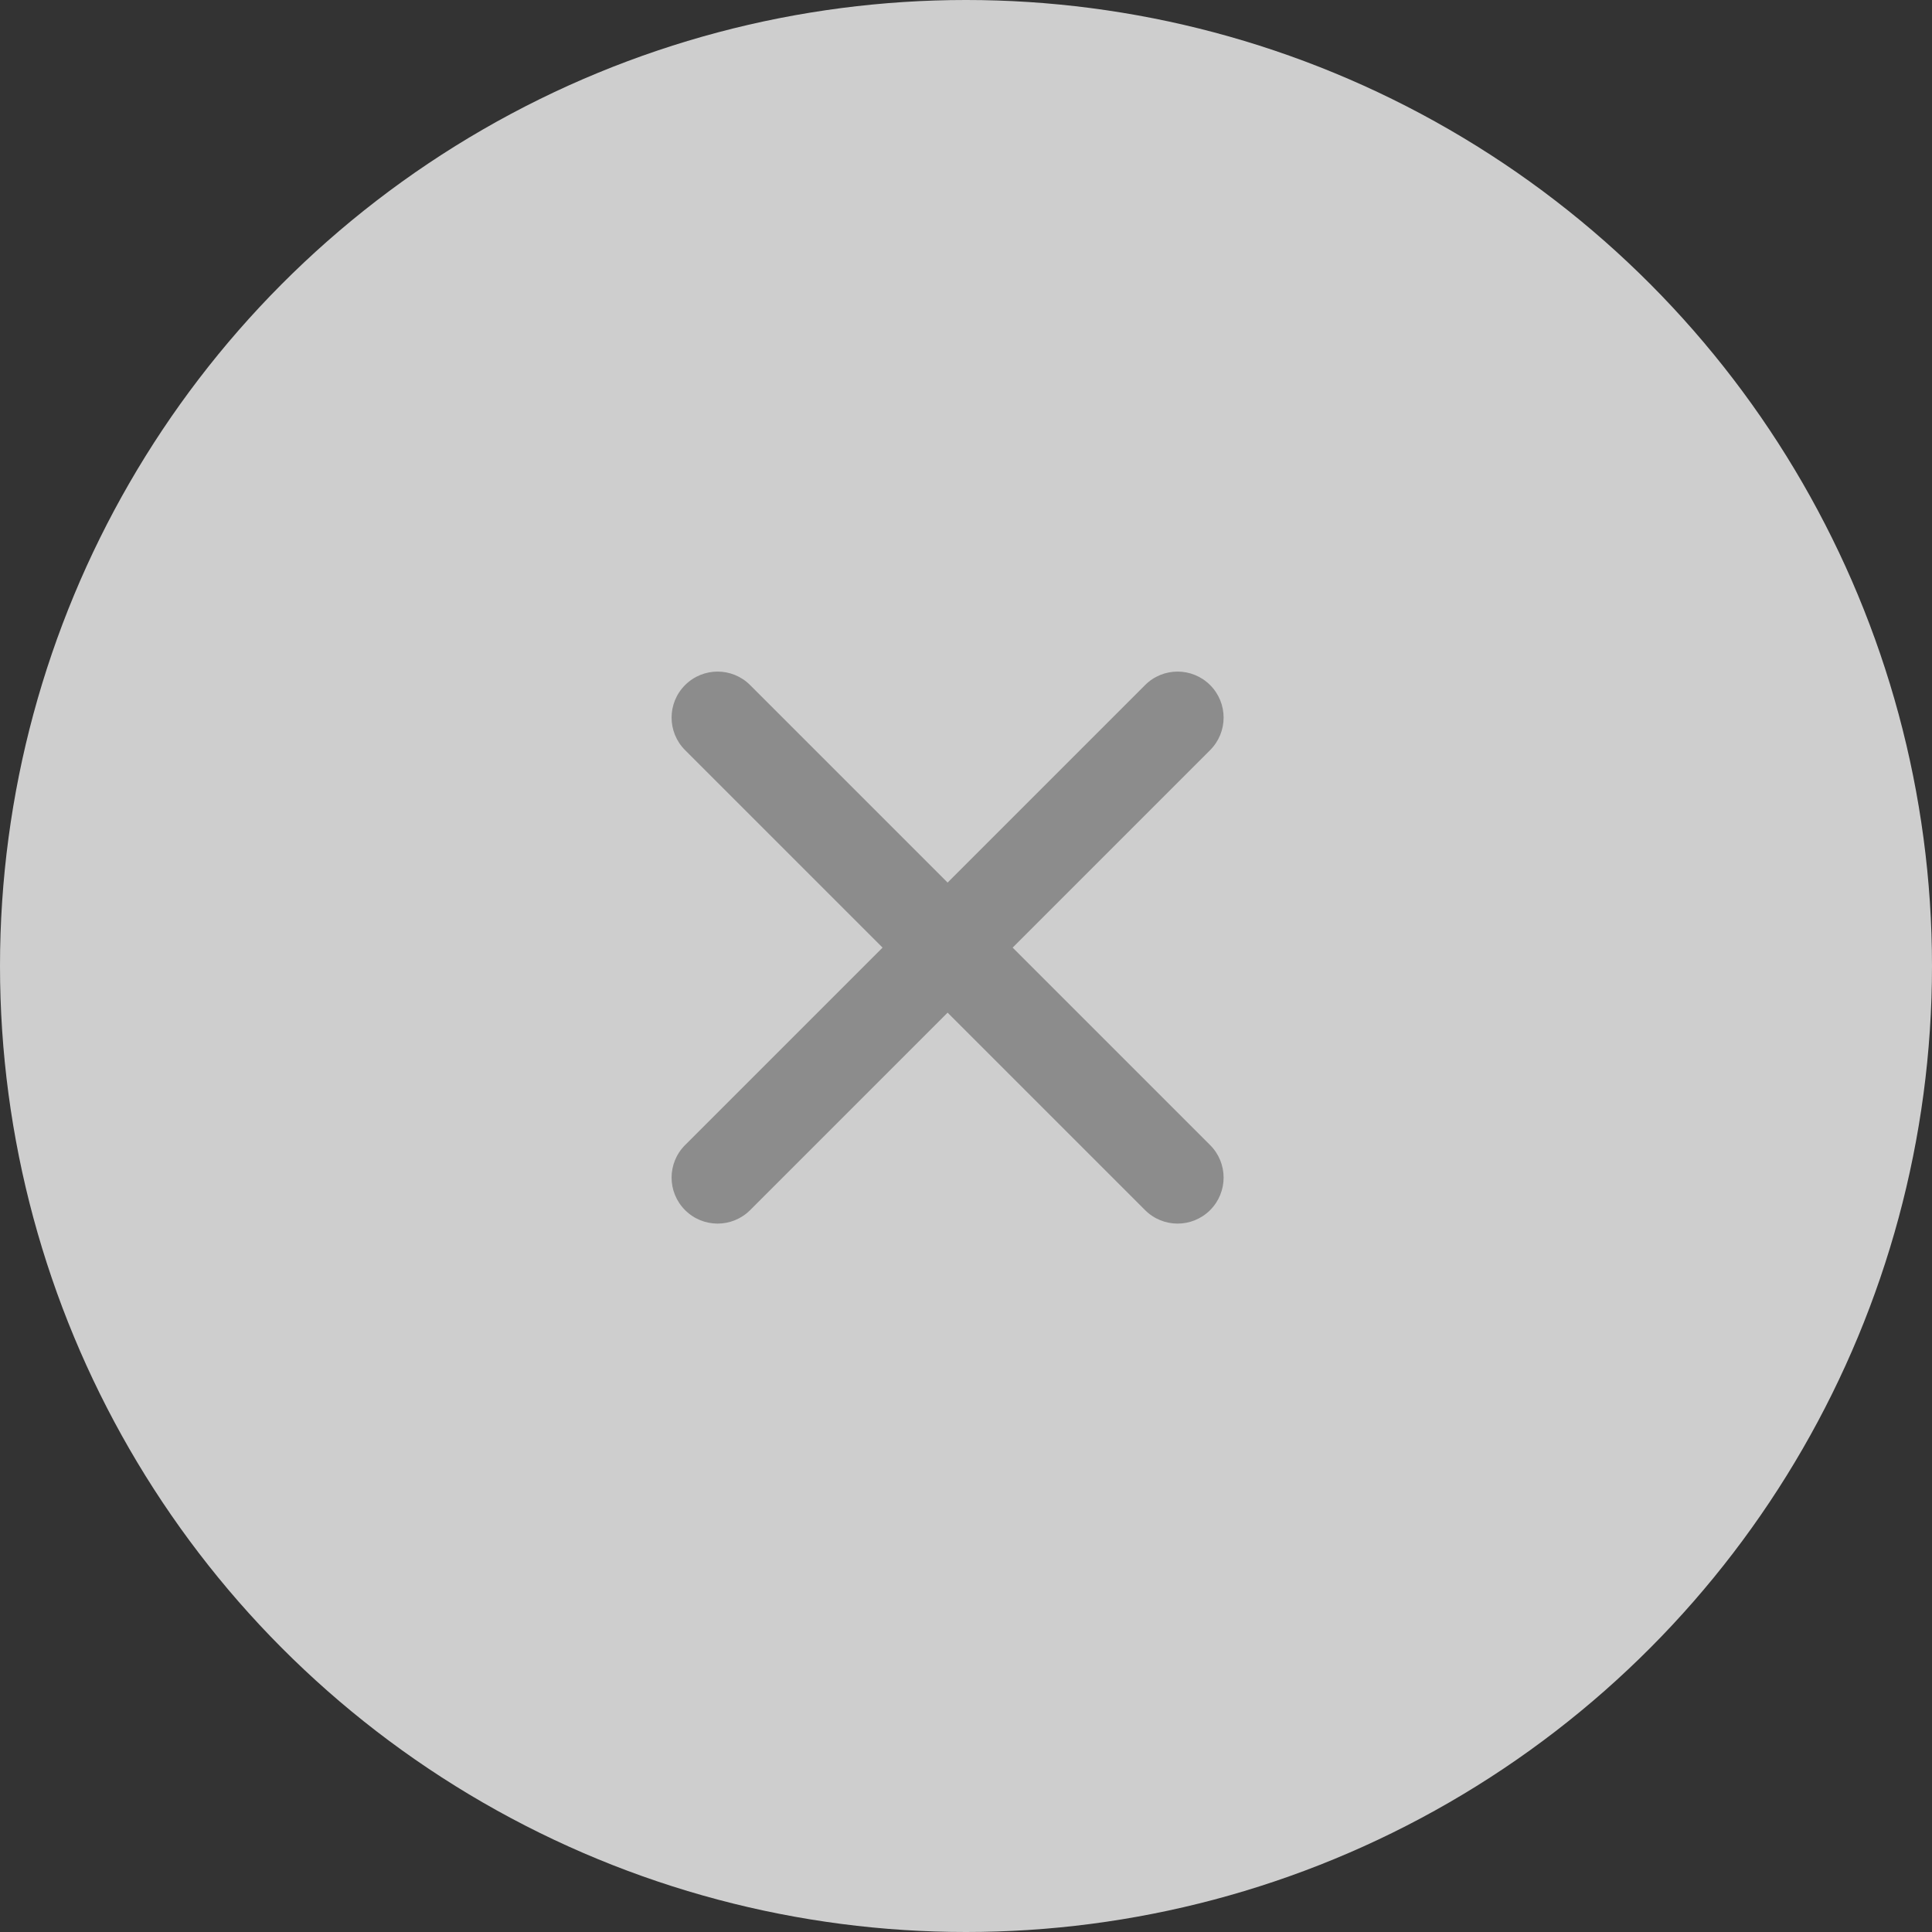 <svg width="42" height="42" viewBox="0 0 42 42" fill="none" xmlns="http://www.w3.org/2000/svg">
<rect x="0" y="0" width="42" height="42" fill="#333333" stroke="none"/>
<circle opacity="0.8" cx="21" cy="21" r="21" fill="#F5F5F5"/>
<path fill-rule="evenodd" clip-rule="evenodd" d="M22.014 20.6L26.307 16.307C26.698 15.916 26.698 15.284 26.307 14.893C25.916 14.502 25.284 14.502 24.893 14.893L20.6 19.186L16.307 14.893C15.916 14.502 15.284 14.502 14.893 14.893C14.502 15.284 14.502 15.916 14.893 16.307L19.186 20.6L14.893 24.893C14.502 25.284 14.502 25.916 14.893 26.307C15.088 26.502 15.344 26.6 15.6 26.6C15.856 26.6 16.112 26.502 16.307 26.307L20.6 22.014L24.893 26.307C25.088 26.502 25.344 26.6 25.6 26.6C25.856 26.6 26.112 26.502 26.307 26.307C26.698 25.916 26.698 25.284 26.307 24.893L22.014 20.6Z" fill="#8C8C8C"/>
</svg>
